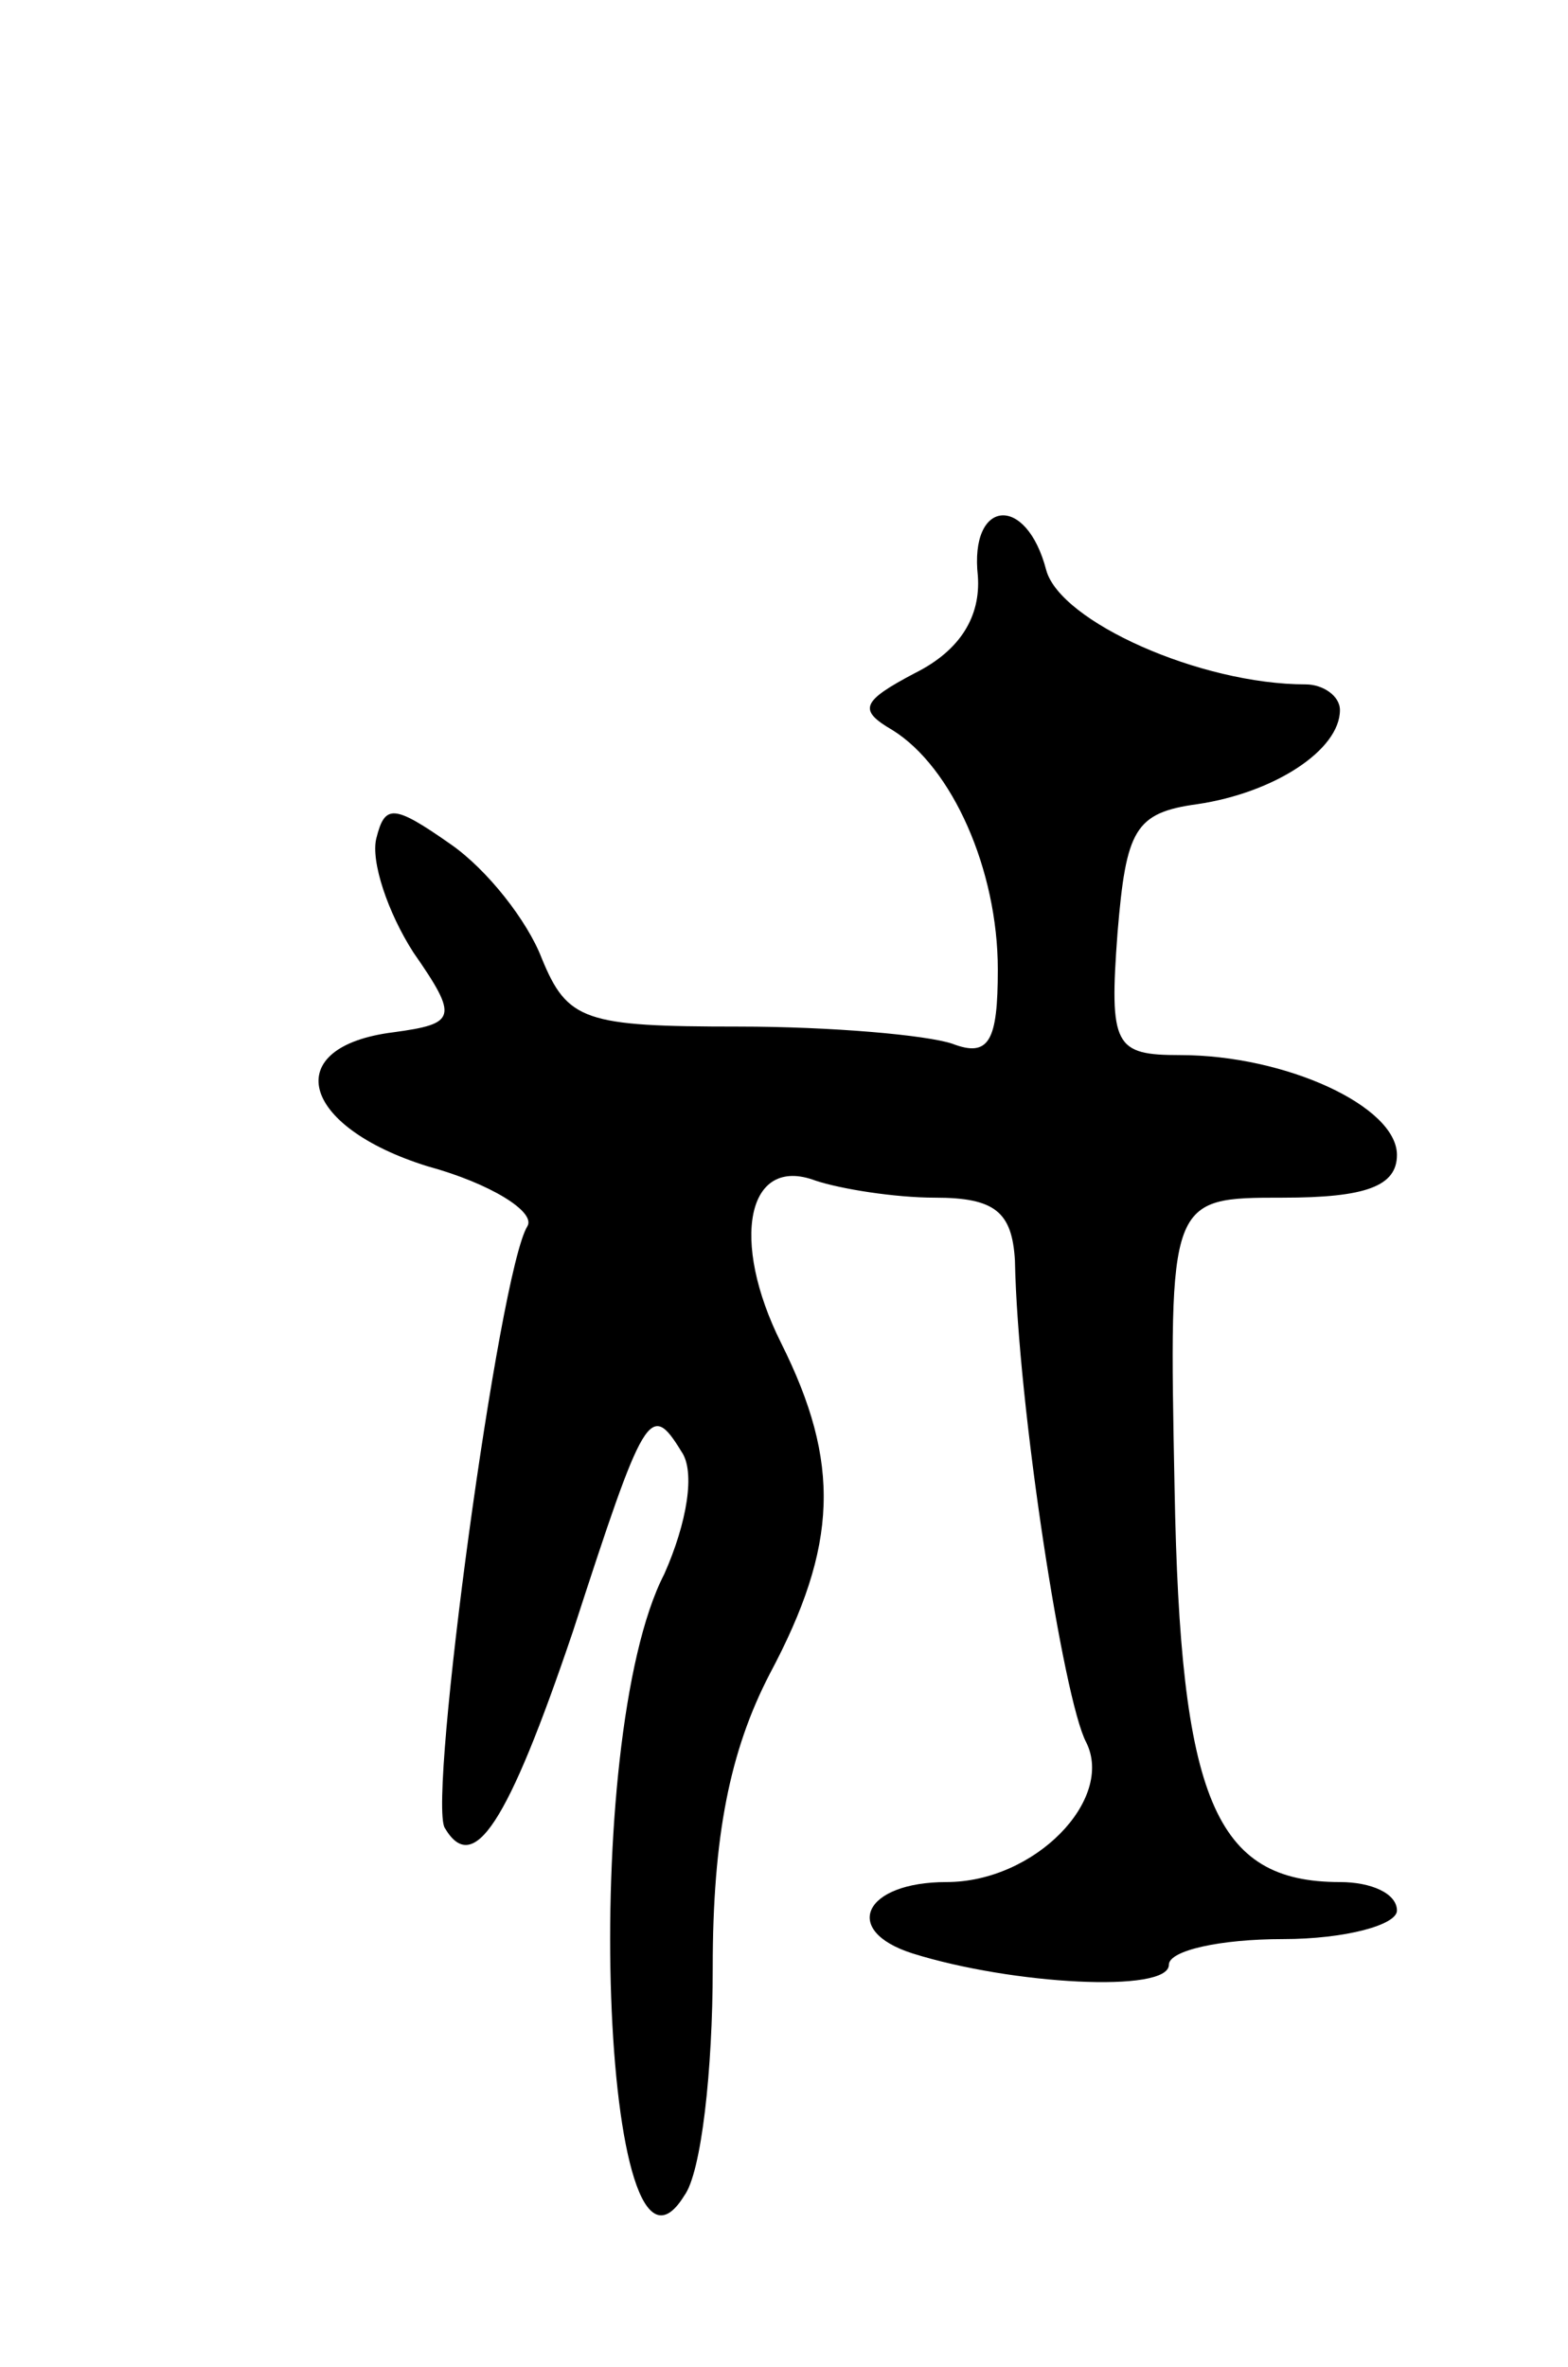<svg version="1.0" xmlns="http://www.w3.org/2000/svg"
 width="55pt" height="83pt" viewBox="0 0 55 83"
 preserveAspectRatio="xMidYMid meet">
<g transform="translate(0,83) scale(0.1,-0.1)"
fill="#000000" stroke="none">
<path d="M343 628 c1 -14 -6 -26 -22 -34 -19 -10 -20 -13 -8 -20 21 -13 37
-49 37 -84 0 -25 -3 -31 -16 -26 -9 3 -42 6 -75 6 -54 0 -60 2 -69 24 -5 13
-19 31 -32 40 -20 14 -23 14 -26 2 -2 -8 4 -26 13 -40 16 -23 15 -25 -7 -28
-40 -5 -33 -33 12 -47 22 -6 38 -16 35 -21 -10 -16 -35 -201 -29 -211 10 -17
22 1 45 69 25 77 27 81 38 63 5 -7 2 -25 -6 -43 -30 -58 -22 -265 7 -218 6 8
10 44 10 80 0 46 6 76 20 103 24 45 25 74 4 116 -18 36 -12 66 12 57 9 -3 28
-6 42 -6 21 0 27 -5 28 -22 1 -51 17 -154 25 -169 10 -20 -18 -49 -49 -49 -29
0 -37 -17 -12 -25 35 -11 90 -14 90 -4 0 5 18 9 40 9 22 0 40 5 40 10 0 6 -9
10 -20 10 -44 0 -56 29 -58 138 -2 102 -2 102 38 102 29 0 40 4 40 15 0 17
-39 35 -76 35 -23 0 -25 3 -22 43 3 36 6 42 28 45 27 4 50 19 50 33 0 5 -6 9
-12 9 -37 0 -86 22 -91 40 -7 27 -27 25 -24 -2z"/>
</g>
</svg>
